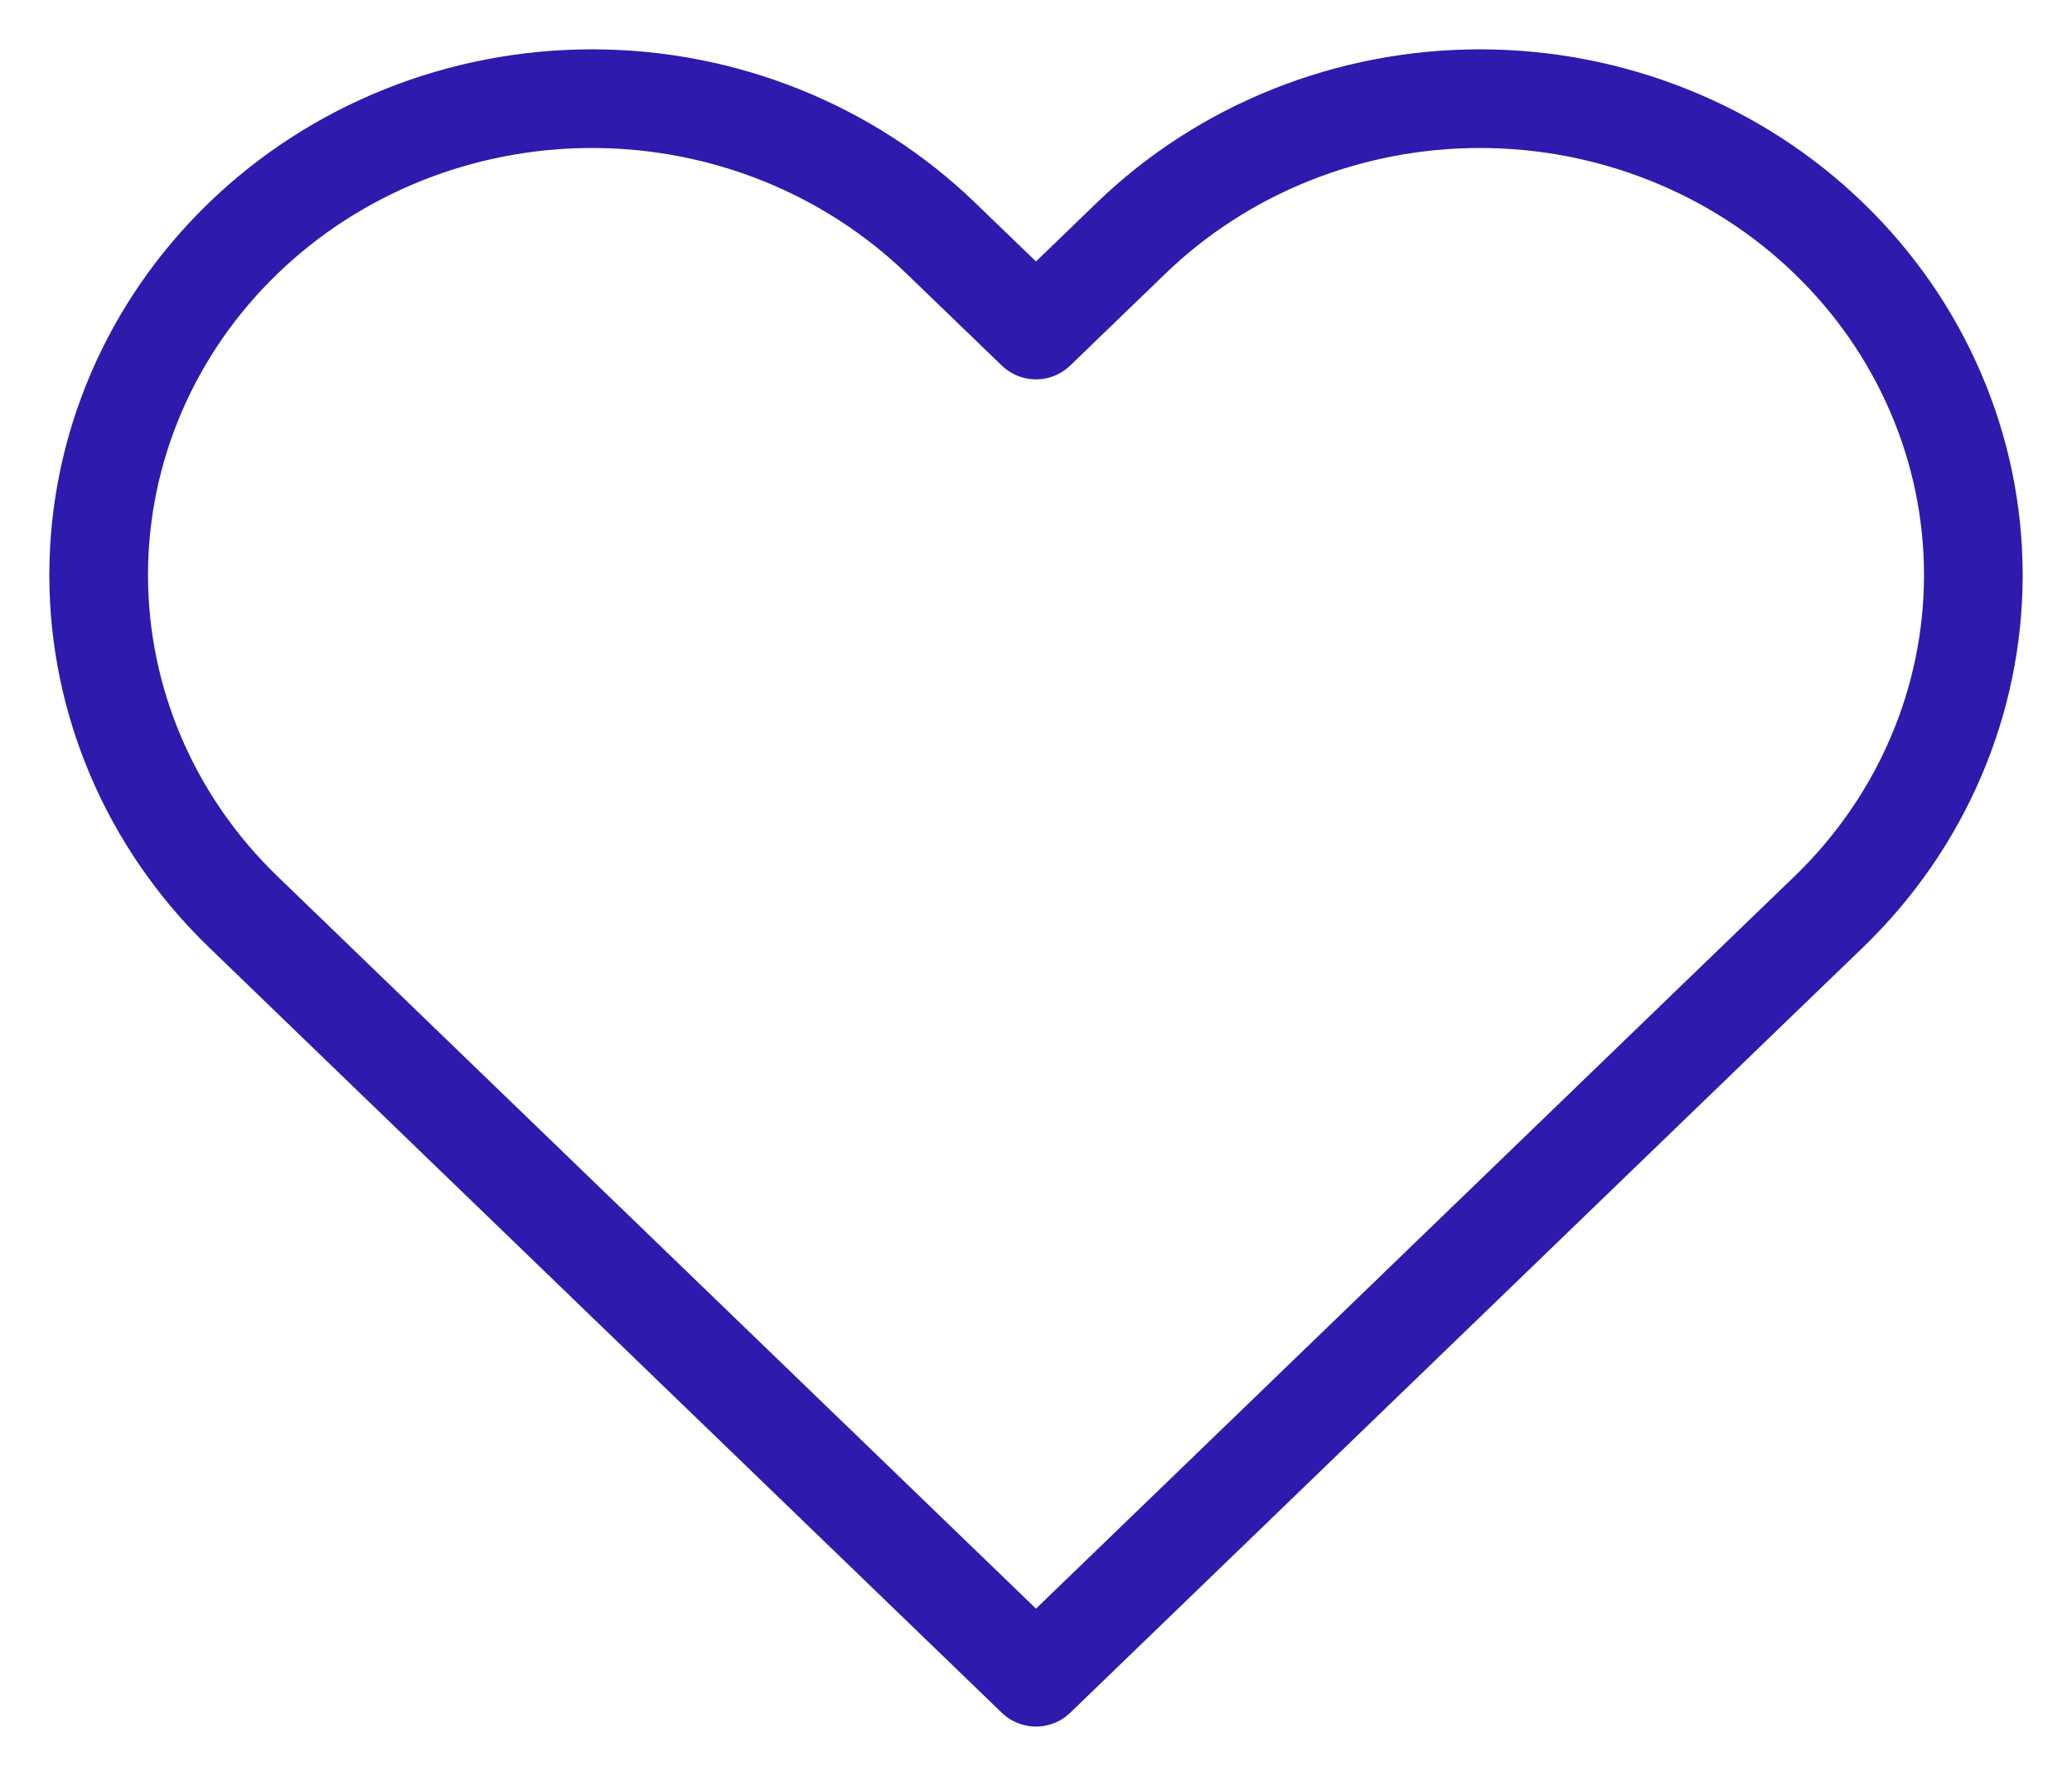 <svg width="21" height="18" viewBox="0 0 21 18" fill="none" xmlns="http://www.w3.org/2000/svg">
<path id="Vector" d="M18.535 2.415C18.071 1.966 17.52 1.61 16.913 1.368C16.306 1.125 15.656 1 14.999 1C14.342 1 13.692 1.125 13.085 1.368C12.479 1.61 11.928 1.966 11.463 2.415L10.5 3.345L9.536 2.415C8.598 1.509 7.327 1 6 1C4.674 1 3.402 1.509 2.465 2.415C1.527 3.32 1 4.548 1 5.828C1 7.109 1.527 8.337 2.465 9.242L3.428 10.172L10.5 17L17.571 10.172L18.535 9.242C18.999 8.794 19.368 8.262 19.619 7.676C19.871 7.09 20 6.462 20 5.828C20 5.194 19.871 4.566 19.619 3.981C19.368 3.395 18.999 2.863 18.535 2.415V2.415Z" stroke="#2E1AAD" stroke-linecap="round" stroke-linejoin="round"/>
</svg>
